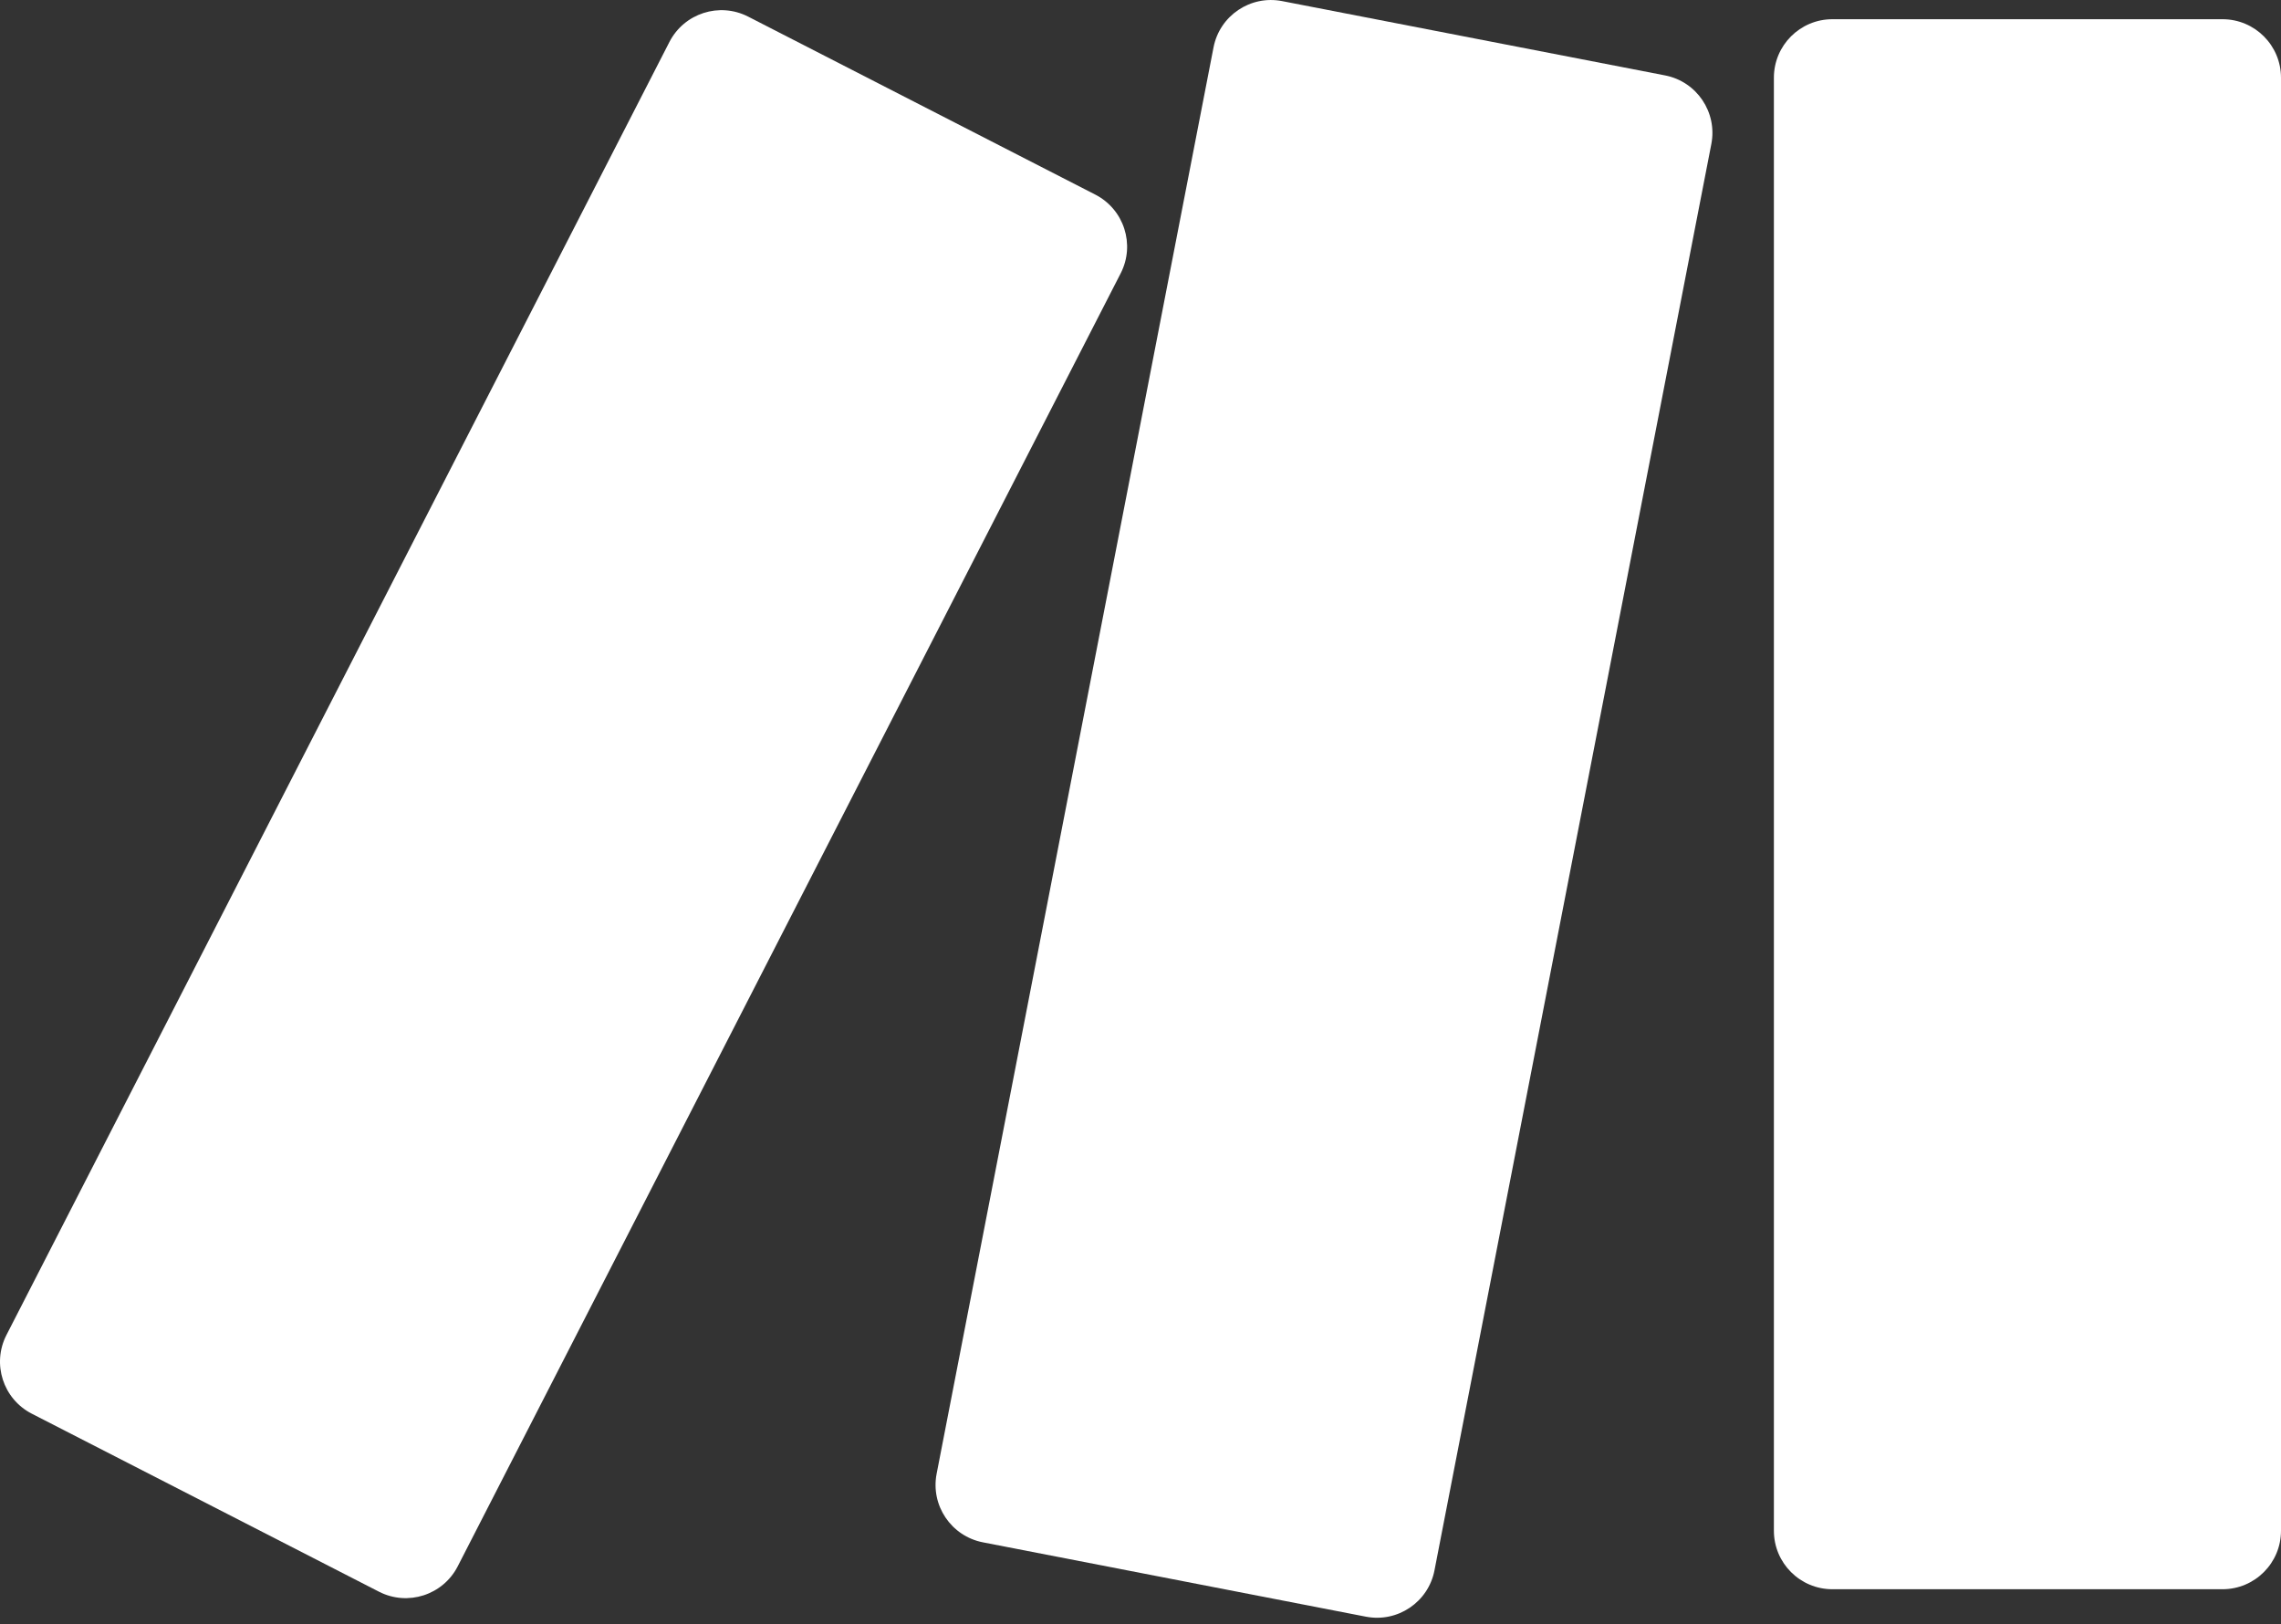<svg width="66" height="47" viewBox="0 0 66 47" fill="none" xmlns="http://www.w3.org/2000/svg">
<rect x="0" y="0" width="66" height="47" fill="#333333" stroke="none"/>
<path d="M64.307 0.556H53.02C52.085 0.556 51.327 1.314 51.327 2.249V44.293C51.327 45.228 52.085 45.986 53.02 45.986H64.307C65.242 45.986 66 45.228 66 44.293V2.249C66 1.314 65.242 0.556 64.307 0.556Z" fill="white"/>
<path d="M48.178 2.182L37.098 0.032C36.18 -0.147 35.291 0.453 35.113 1.371L27.101 42.645C26.923 43.562 27.523 44.451 28.441 44.629L39.521 46.78C40.439 46.958 41.328 46.358 41.506 45.441L49.517 4.167C49.695 3.249 49.096 2.36 48.178 2.182Z" fill="white"/>
<path d="M31.692 5.631L21.648 0.481C20.816 0.055 19.796 0.383 19.369 1.215L0.187 38.629C-0.24 39.461 0.089 40.481 0.921 40.907L10.965 46.057C11.797 46.484 12.817 46.155 13.244 45.323L32.426 7.91C32.853 7.078 32.524 6.058 31.692 5.631Z" fill="white"/>
</svg>
